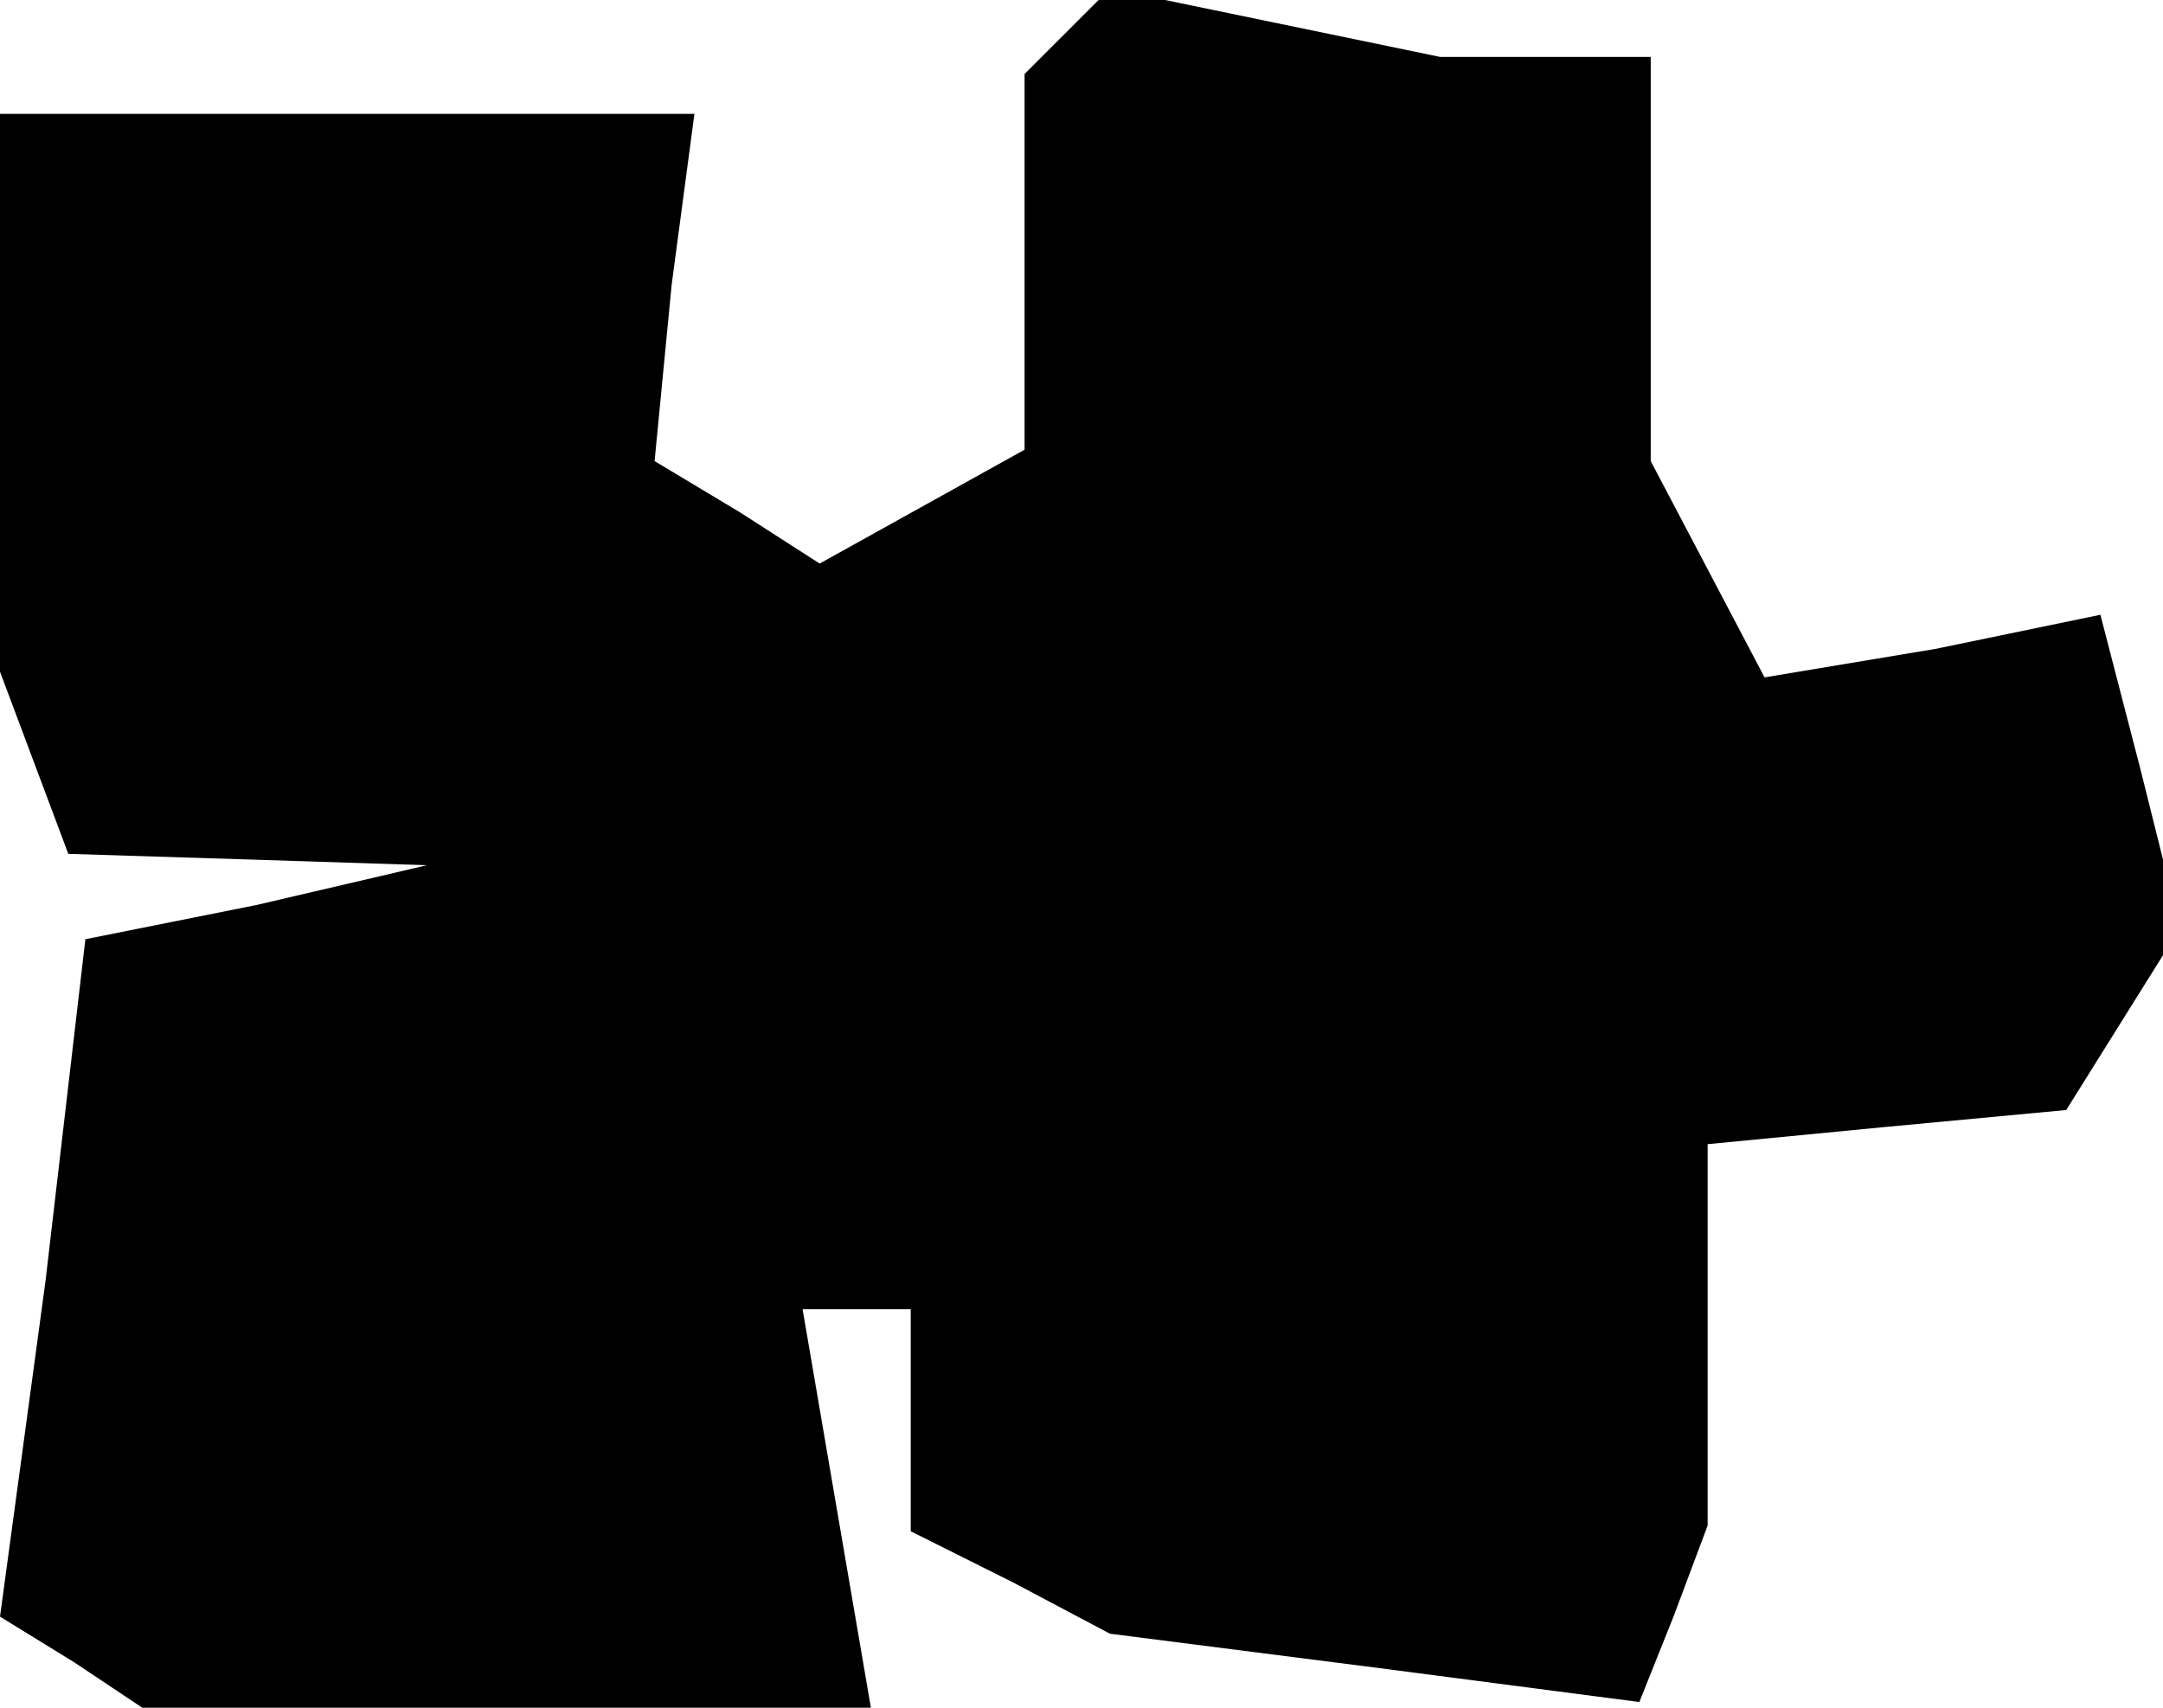 <?xml version="1.0" standalone="no"?>
<!DOCTYPE svg PUBLIC "-//W3C//DTD SVG 20010904//EN"
 "http://www.w3.org/TR/2001/REC-SVG-20010904/DTD/svg10.dtd">
<svg version="1.0" xmlns="http://www.w3.org/2000/svg"
 width="38pt" height="30pt" viewBox="0 0 38 30"
 preserveAspectRatio="xMidYMid meet">
<g transform="translate(0,30) scale(0.1,-0.1)"
fill="#000000" stroke="none">
<path d="M187 294 l-7 -7 0 -33 0 -33 -18 -10 -18 -10 -14 9 -15 9 3 31 4 30
-61 0 -61 0 0 -49 0 -49 6 -16 6 -16 32 -1 31 -1 -30 -7 -30 -6 -7 -60 -8 -59
13 -8 12 -8 64 0 64 0 -6 35 -6 35 10 0 9 0 0 -20 0 -19 18 -9 17 -9 47 -6 46
-6 6 15 6 16 0 33 0 34 31 3 32 3 10 16 10 16 -7 28 -7 27 -29 -6 -30 -5 -10
19 -10 19 0 35 0 36 -19 0 -18 0 -29 6 -29 6 -8 -8z"/>
</g>
</svg>
